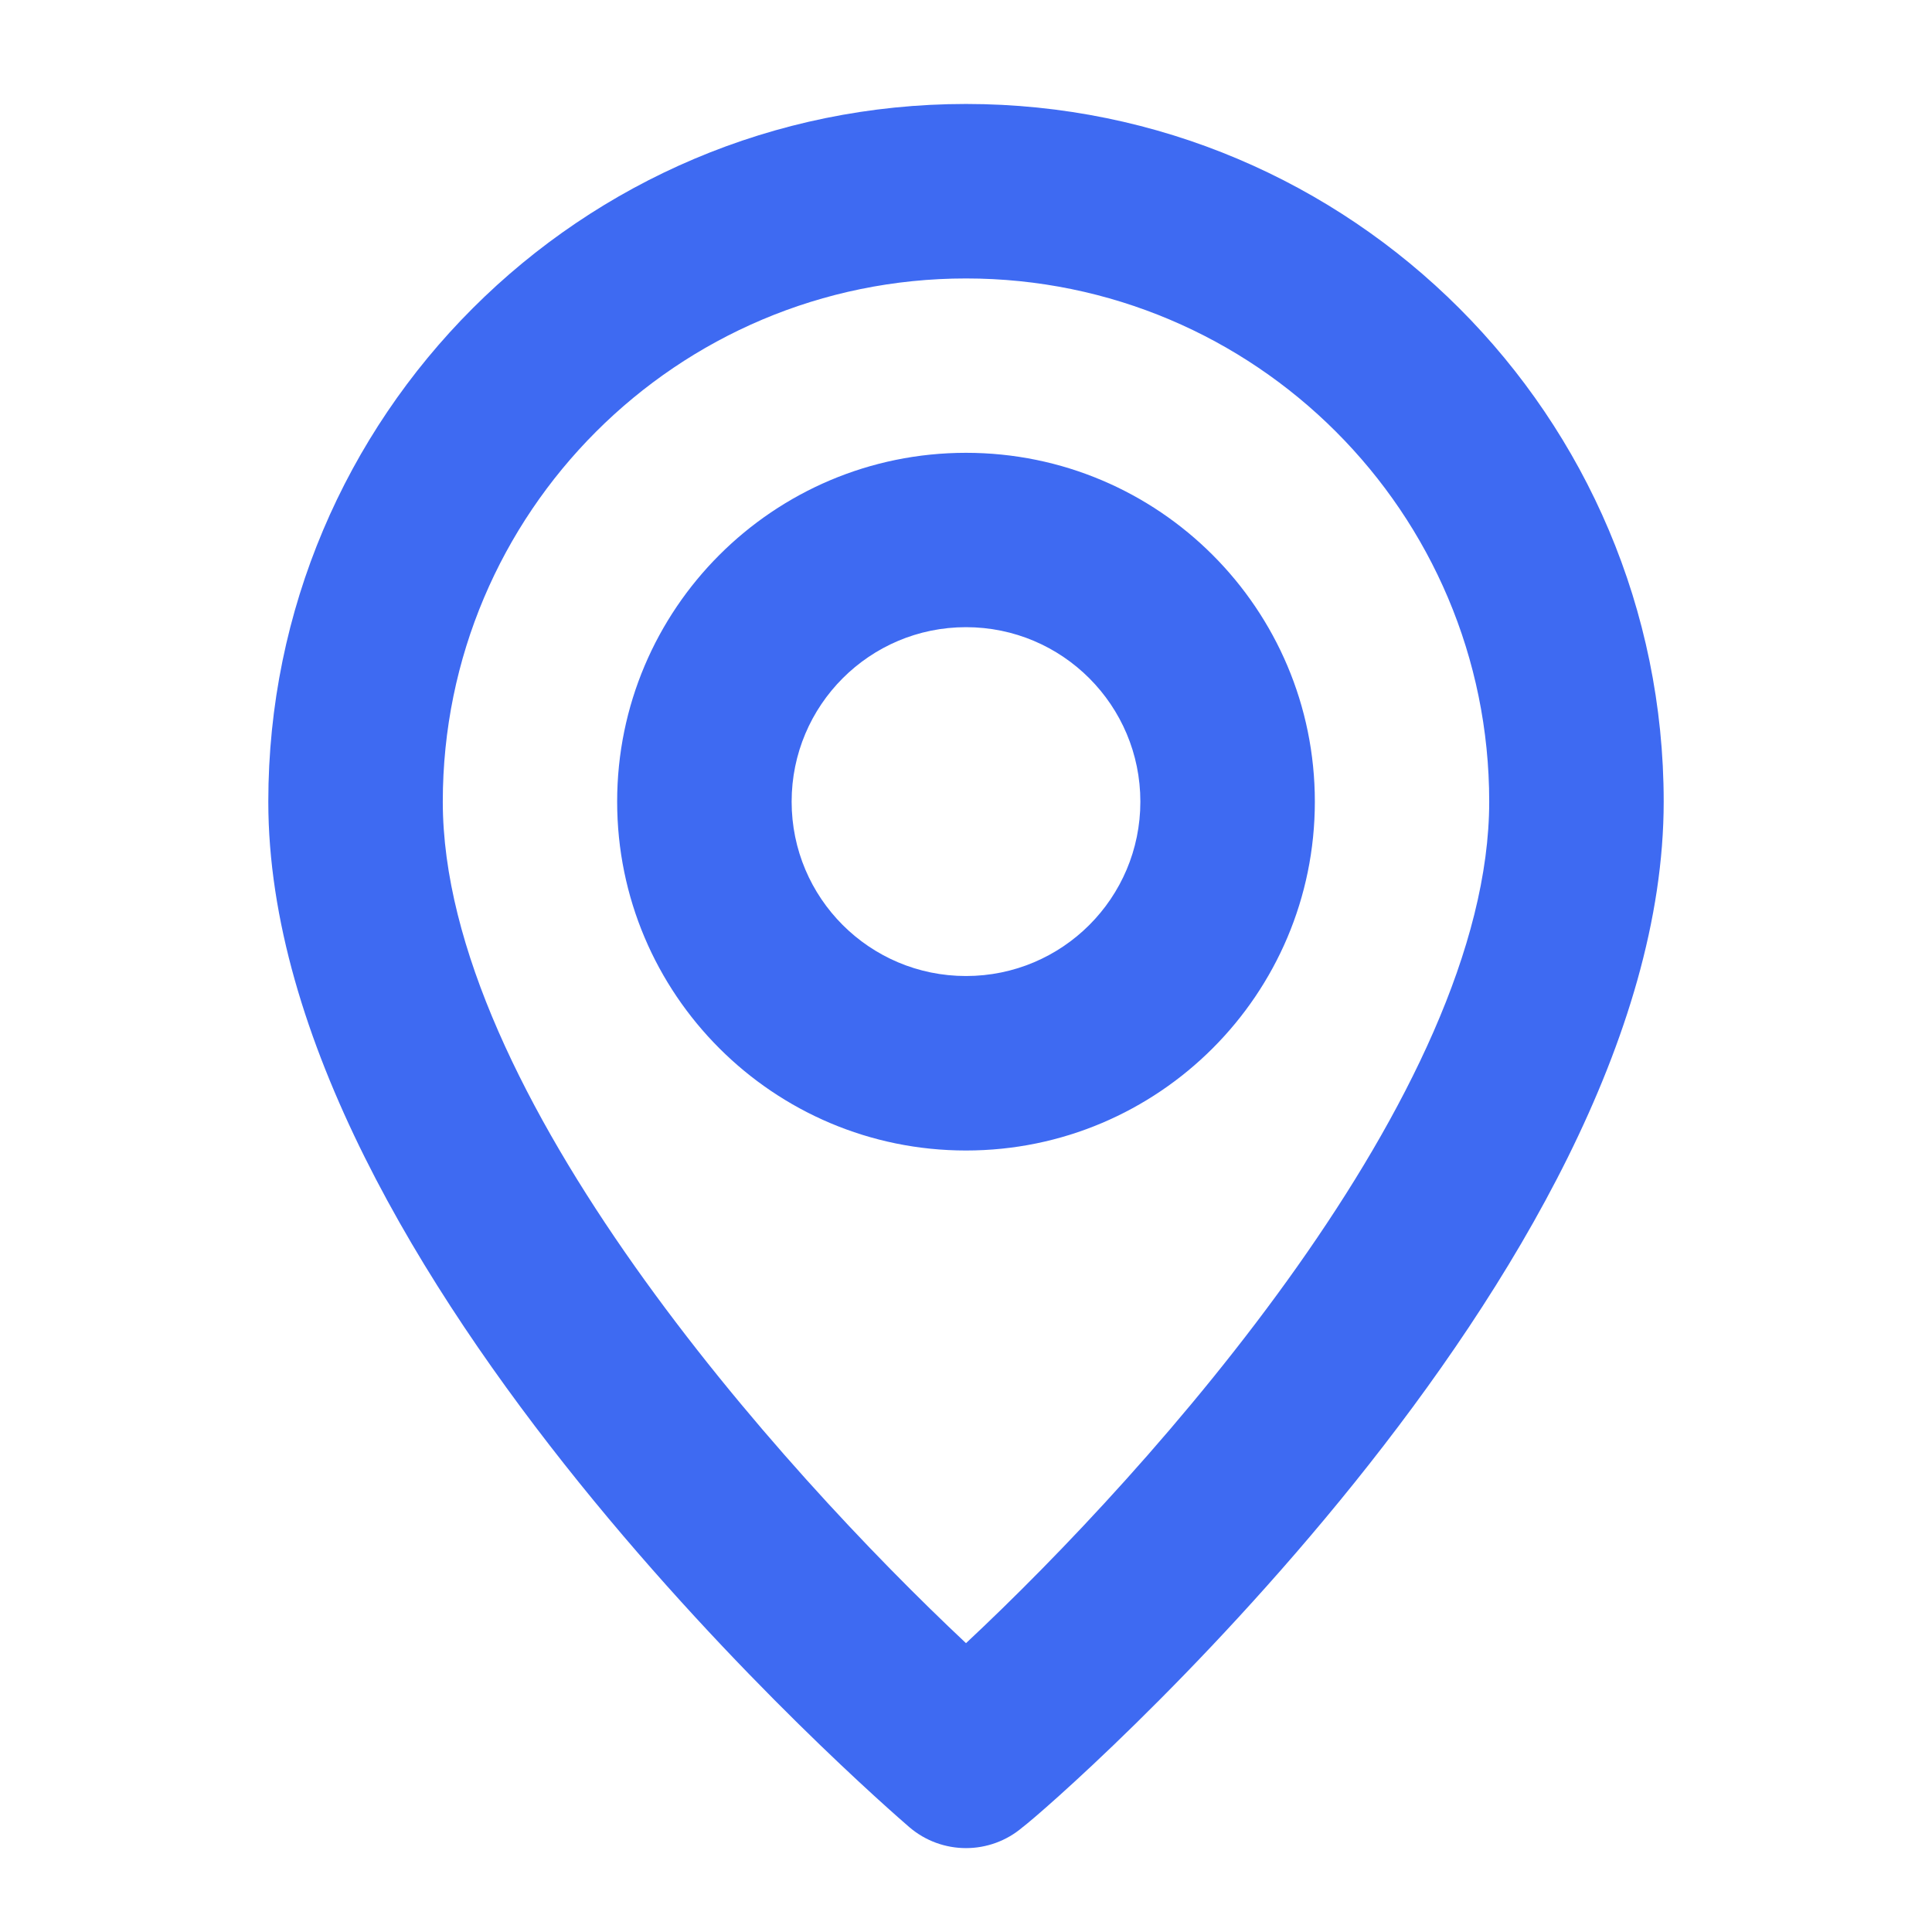 <svg width="16" height="16" viewBox="0 0 16 16" fill="none" xmlns="http://www.w3.org/2000/svg">
<path fill-rule="evenodd" clip-rule="evenodd" d="M8 0.861C4.809 0.861 2.222 3.448 2.222 6.639C2.222 10.539 7.314 14.944 7.531 15.132C7.801 15.363 8.199 15.363 8.469 15.132C8.722 14.944 13.778 10.539 13.778 6.639C13.778 3.448 11.191 0.861 8 0.861ZM8 13.608C6.462 12.164 3.667 9.051 3.667 6.639C3.667 4.246 5.607 2.306 8 2.306C10.393 2.306 12.333 4.246 12.333 6.639C12.333 9.051 9.538 12.171 8 13.608ZM8 3.75C6.405 3.75 5.111 5.043 5.111 6.639C5.111 8.234 6.405 9.528 8 9.528C9.595 9.528 10.889 8.234 10.889 6.639C10.889 5.043 9.595 3.75 8 3.75ZM8 8.083C7.202 8.083 6.556 7.437 6.556 6.639C6.556 5.841 7.202 5.194 8 5.194C8.798 5.194 9.444 5.841 9.444 6.639C9.444 7.437 8.798 8.083 8 8.083Z" fill="#3E6AF2"/>
</svg>

